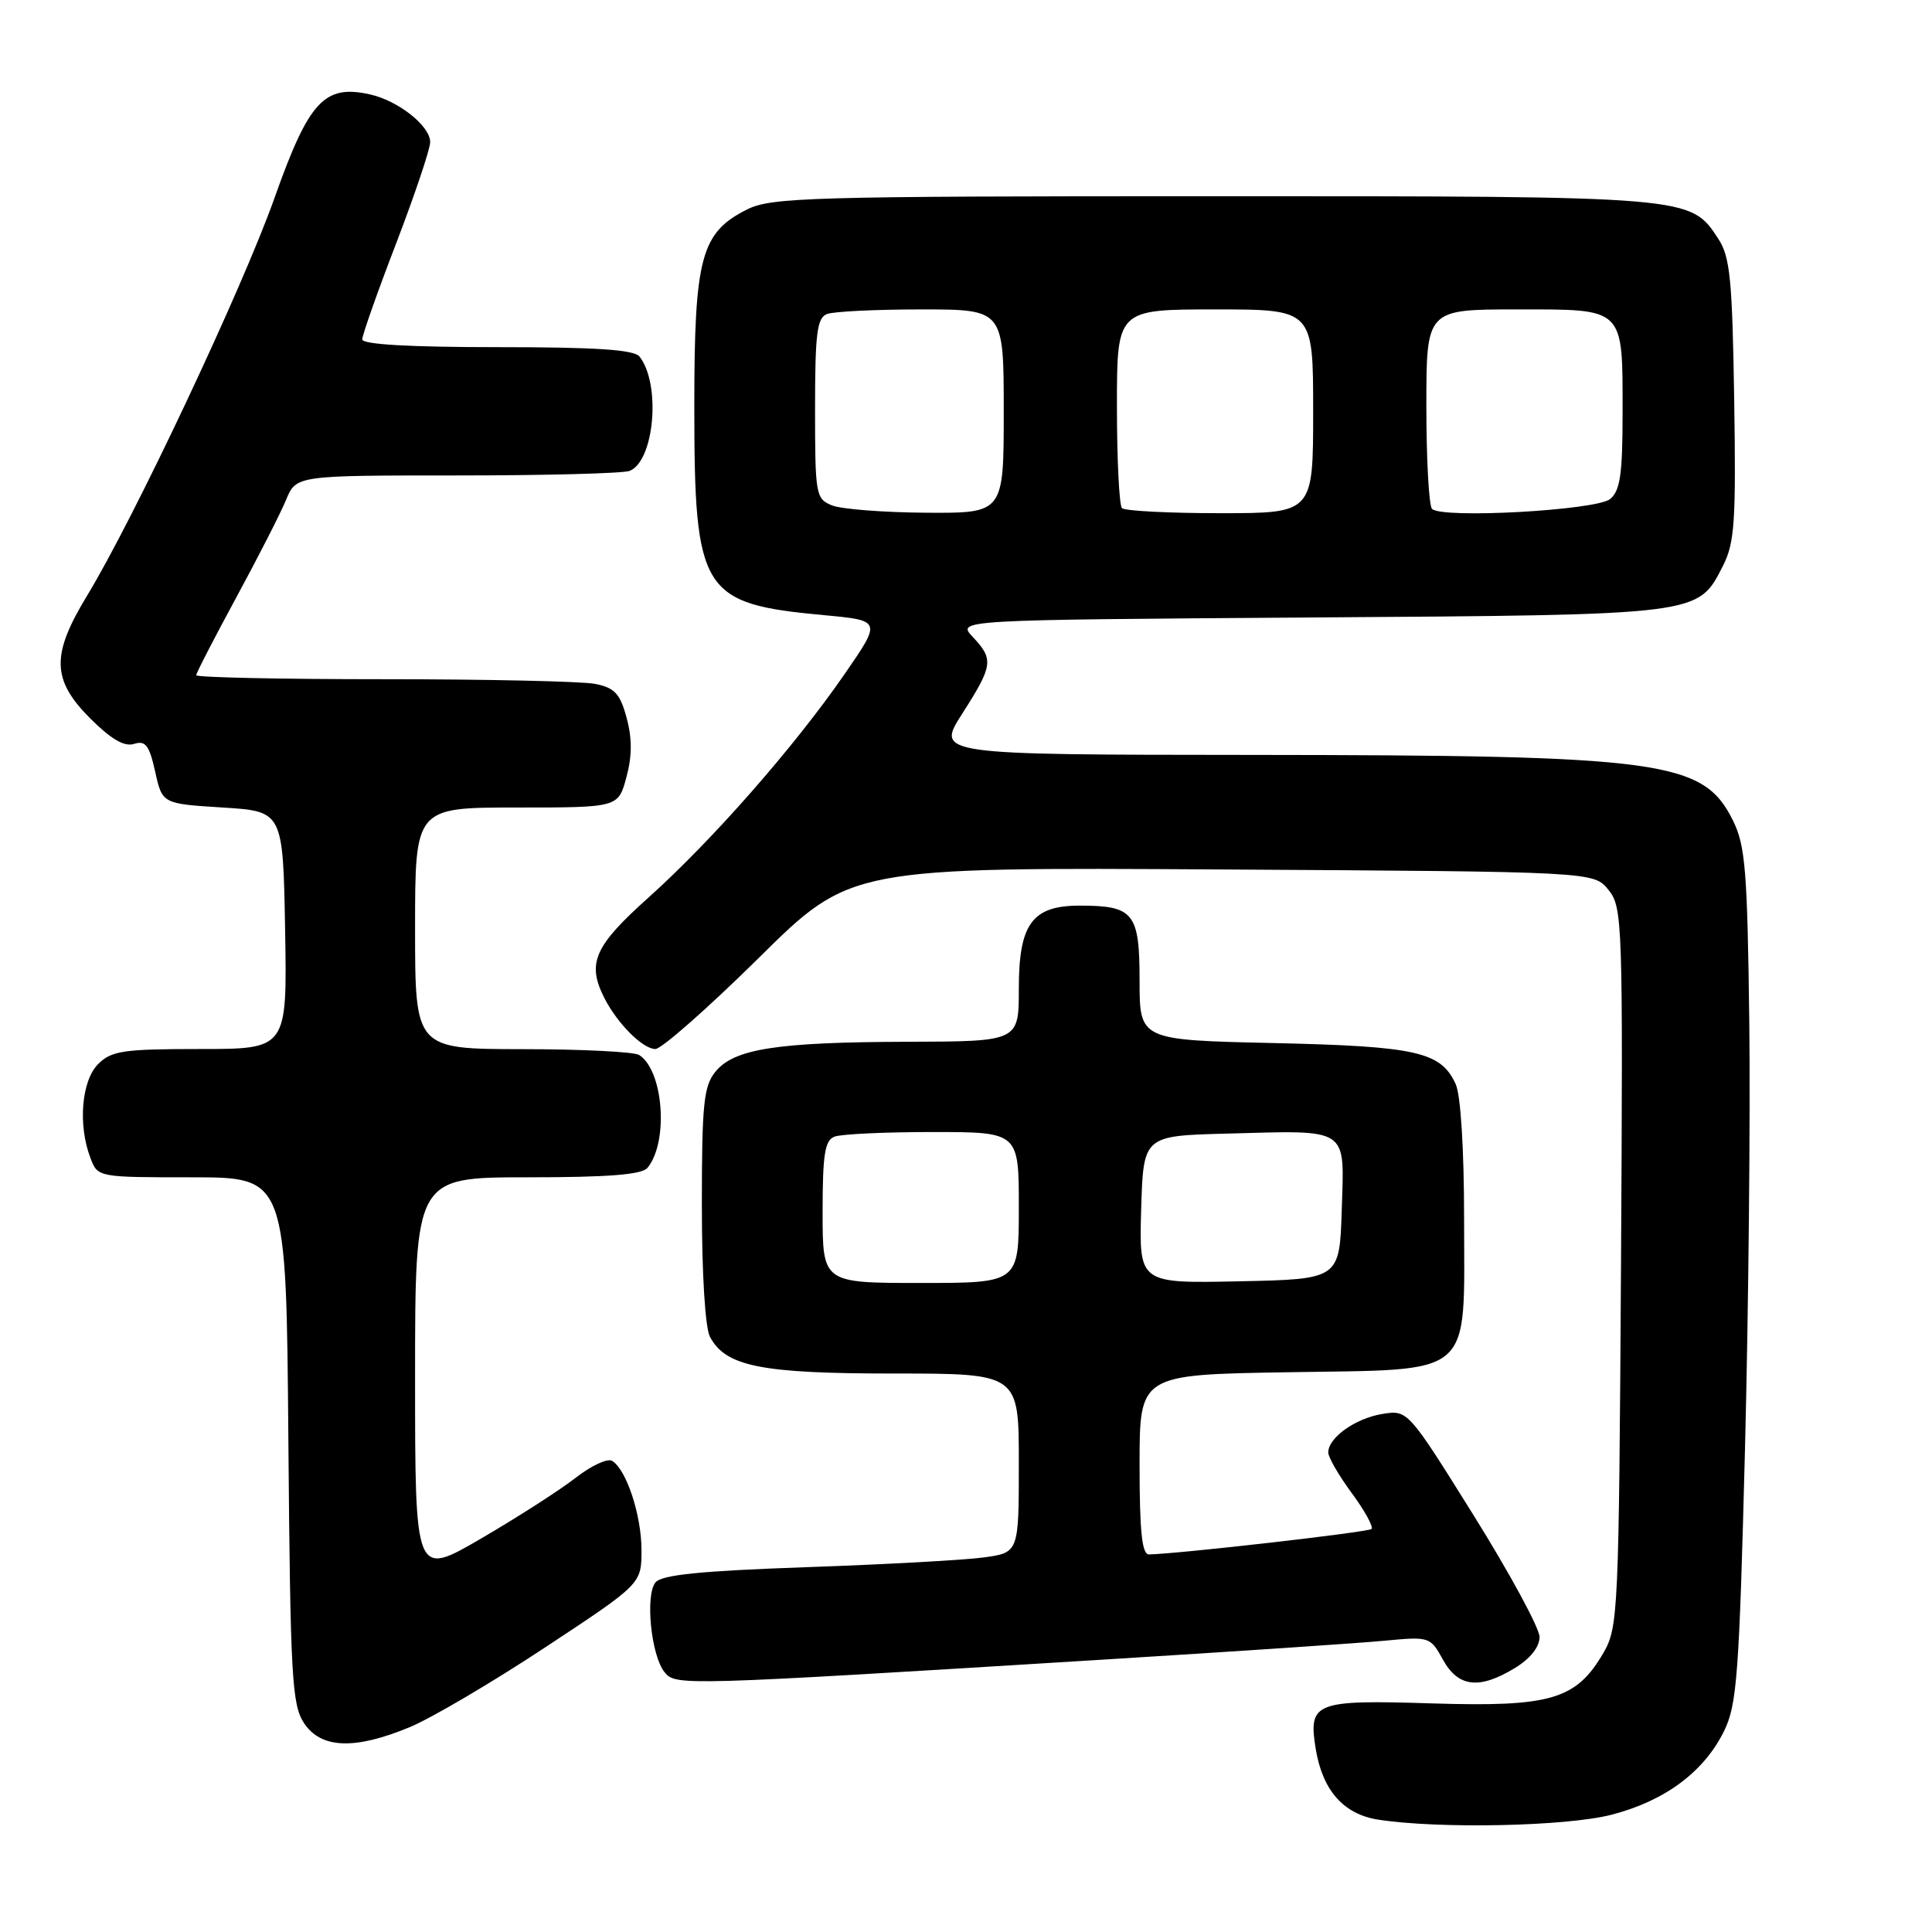 <?xml version="1.0" encoding="UTF-8" standalone="no"?>
<!DOCTYPE svg PUBLIC "-//W3C//DTD SVG 1.1//EN" "http://www.w3.org/Graphics/SVG/1.1/DTD/svg11.dtd" >
<svg xmlns="http://www.w3.org/2000/svg" xmlns:xlink="http://www.w3.org/1999/xlink" version="1.1" viewBox="0 0 256 256">
 <g >
 <path fill="currentColor"
d=" M 213.54 240.46 C 220.61 238.63 225.77 234.79 228.43 229.41 C 230.16 225.91 230.45 222.01 231.22 192.00 C 231.69 173.57 231.94 148.15 231.79 135.50 C 231.54 115.34 231.27 112.03 229.62 108.71 C 225.68 100.78 220.43 100.07 165.76 100.03 C 124.02 100.00 124.02 100.00 127.51 94.55 C 131.59 88.17 131.70 87.37 128.89 84.39 C 126.78 82.14 126.78 82.14 173.64 81.82 C 225.55 81.47 224.94 81.54 228.29 75.00 C 229.85 71.94 230.04 69.17 229.79 52.95 C 229.54 36.98 229.25 34.02 227.67 31.62 C 223.97 25.98 224.24 26.00 160.78 26.00 C 107.30 26.00 102.21 26.15 99.00 27.75 C 92.88 30.81 92.00 34.08 92.00 53.78 C 92.00 78.52 92.92 80.00 109.16 81.51 C 116.82 82.22 116.82 82.22 111.90 89.34 C 105.24 98.98 94.35 111.38 85.95 118.91 C 78.70 125.40 77.72 127.65 80.12 132.32 C 81.86 135.69 85.19 139.00 86.84 139.00 C 87.65 139.00 93.80 133.58 100.51 126.96 C 112.69 114.91 112.69 114.91 161.93 115.21 C 211.18 115.50 211.18 115.50 213.13 117.91 C 215.00 120.23 215.06 122.00 214.79 167.91 C 214.51 213.67 214.42 215.63 212.47 219.00 C 208.86 225.21 205.49 226.20 189.76 225.71 C 174.18 225.22 173.34 225.55 174.34 231.74 C 175.24 237.23 178.02 240.39 182.60 241.11 C 190.65 242.36 207.55 242.01 213.54 240.46 Z  M 54.31 228.85 C 57.17 227.66 65.24 222.91 72.25 218.28 C 85.00 209.87 85.00 209.87 85.00 205.40 C 85.00 200.78 83.02 194.75 81.11 193.57 C 80.51 193.20 78.33 194.21 76.26 195.83 C 74.19 197.44 68.56 201.06 63.75 203.86 C 55.00 208.96 55.00 208.96 55.00 182.48 C 55.00 156.00 55.00 156.00 69.88 156.00 C 80.56 156.00 85.05 155.65 85.79 154.75 C 88.62 151.33 87.92 141.84 84.69 139.79 C 84.03 139.37 77.09 139.02 69.25 139.02 C 55.00 139.00 55.00 139.00 55.00 123.00 C 55.00 107.00 55.00 107.00 68.46 107.00 C 81.92 107.00 81.92 107.00 83.00 103.00 C 83.76 100.19 83.77 97.84 83.03 95.12 C 82.17 91.91 81.45 91.14 78.87 90.62 C 77.15 90.28 64.56 90.00 50.87 90.00 C 37.19 90.00 26.00 89.76 26.00 89.47 C 26.00 89.18 28.38 84.57 31.28 79.22 C 34.18 73.87 37.16 68.04 37.90 66.25 C 39.24 63.00 39.24 63.00 60.54 63.00 C 72.25 63.00 82.54 62.73 83.41 62.40 C 86.71 61.13 87.61 50.90 84.74 47.25 C 84.02 46.33 78.99 46.00 65.88 46.00 C 54.33 46.00 48.00 45.64 48.00 44.97 C 48.00 44.41 50.02 38.67 52.50 32.23 C 54.97 25.78 57.00 19.75 57.00 18.83 C 57.00 16.68 52.76 13.33 48.99 12.50 C 42.97 11.17 40.92 13.40 36.37 26.24 C 32.09 38.29 17.76 68.69 11.51 78.98 C 6.76 86.80 6.86 90.09 11.96 95.20 C 14.73 97.96 16.48 98.98 17.77 98.57 C 19.28 98.09 19.78 98.75 20.56 102.24 C 21.50 106.50 21.50 106.50 29.50 107.00 C 37.50 107.50 37.50 107.50 37.78 123.25 C 38.05 139.00 38.05 139.00 26.53 139.00 C 16.33 139.00 14.77 139.23 13.00 141.00 C 10.80 143.20 10.31 149.06 11.98 153.43 C 12.95 156.00 12.95 156.00 25.44 156.00 C 37.93 156.00 37.93 156.00 38.21 190.80 C 38.47 222.13 38.68 225.86 40.27 228.30 C 42.52 231.72 46.99 231.89 54.31 228.85 Z  M 146.00 219.92 C 163.32 218.85 180.20 217.72 183.50 217.40 C 189.40 216.84 189.53 216.88 191.20 219.92 C 193.23 223.58 196.02 223.90 200.75 221.01 C 202.77 219.78 204.00 218.23 204.00 216.91 C 204.00 215.75 200.07 208.50 195.27 200.80 C 186.54 186.81 186.54 186.81 183.15 187.36 C 179.59 187.94 176.00 190.50 176.00 192.46 C 176.00 193.09 177.40 195.52 179.12 197.85 C 180.84 200.18 182.01 202.32 181.73 202.60 C 181.31 203.02 156.37 205.87 152.25 205.97 C 151.32 205.99 151.00 202.96 151.00 194.08 C 151.00 182.15 151.00 182.15 170.59 181.83 C 195.63 181.41 194.00 182.83 194.00 161.44 C 194.00 152.32 193.55 145.10 192.89 143.66 C 190.93 139.36 187.74 138.64 168.75 138.21 C 151.00 137.81 151.00 137.81 151.00 129.94 C 151.00 120.97 150.23 120.00 143.07 120.00 C 136.77 120.00 135.00 122.41 135.00 131.00 C 135.00 138.00 135.00 138.00 120.25 138.04 C 102.89 138.09 97.25 138.97 94.79 142.02 C 93.24 143.92 93.00 146.33 93.00 159.68 C 93.00 168.84 93.44 175.95 94.08 177.15 C 96.18 181.07 100.86 182.00 118.47 182.00 C 135.00 182.00 135.00 182.00 135.00 193.86 C 135.00 205.73 135.00 205.73 130.34 206.37 C 127.78 206.72 117.20 207.30 106.83 207.66 C 92.87 208.15 87.69 208.67 86.86 209.67 C 85.46 211.36 86.28 219.43 88.07 221.59 C 89.56 223.38 90.12 223.37 146.00 219.92 Z  M 110.25 66.97 C 108.09 66.10 108.00 65.57 108.00 54.14 C 108.00 44.19 108.26 42.11 109.58 41.61 C 110.45 41.27 116.08 41.00 122.08 41.00 C 133.00 41.00 133.00 41.00 133.00 54.50 C 133.00 68.00 133.00 68.00 122.75 67.94 C 117.11 67.90 111.49 67.47 110.25 66.97 Z  M 148.67 67.33 C 148.30 66.97 148.00 60.89 148.00 53.83 C 148.00 41.00 148.00 41.00 161.00 41.00 C 174.00 41.00 174.00 41.00 174.00 54.50 C 174.00 68.00 174.00 68.00 161.67 68.00 C 154.88 68.00 149.03 67.70 148.67 67.33 Z  M 189.75 67.43 C 189.34 67.01 189.00 60.89 189.00 53.83 C 189.00 41.00 189.00 41.00 200.96 41.00 C 215.39 41.00 215.00 40.61 215.00 54.81 C 215.00 62.81 214.68 65.02 213.36 66.12 C 211.55 67.62 191.06 68.76 189.75 67.43 Z  M 109.00 160.61 C 109.00 152.96 109.29 151.10 110.58 150.61 C 111.45 150.27 117.30 150.00 123.58 150.00 C 135.00 150.00 135.00 150.00 135.00 160.00 C 135.00 170.00 135.00 170.00 122.00 170.00 C 109.00 170.00 109.00 170.00 109.00 160.61 Z  M 151.21 160.28 C 151.50 150.50 151.50 150.50 162.50 150.21 C 178.92 149.77 178.13 149.25 177.79 160.28 C 177.50 169.50 177.50 169.50 164.21 169.78 C 150.93 170.06 150.93 170.06 151.21 160.28 Z "/>
</g>
</svg>
